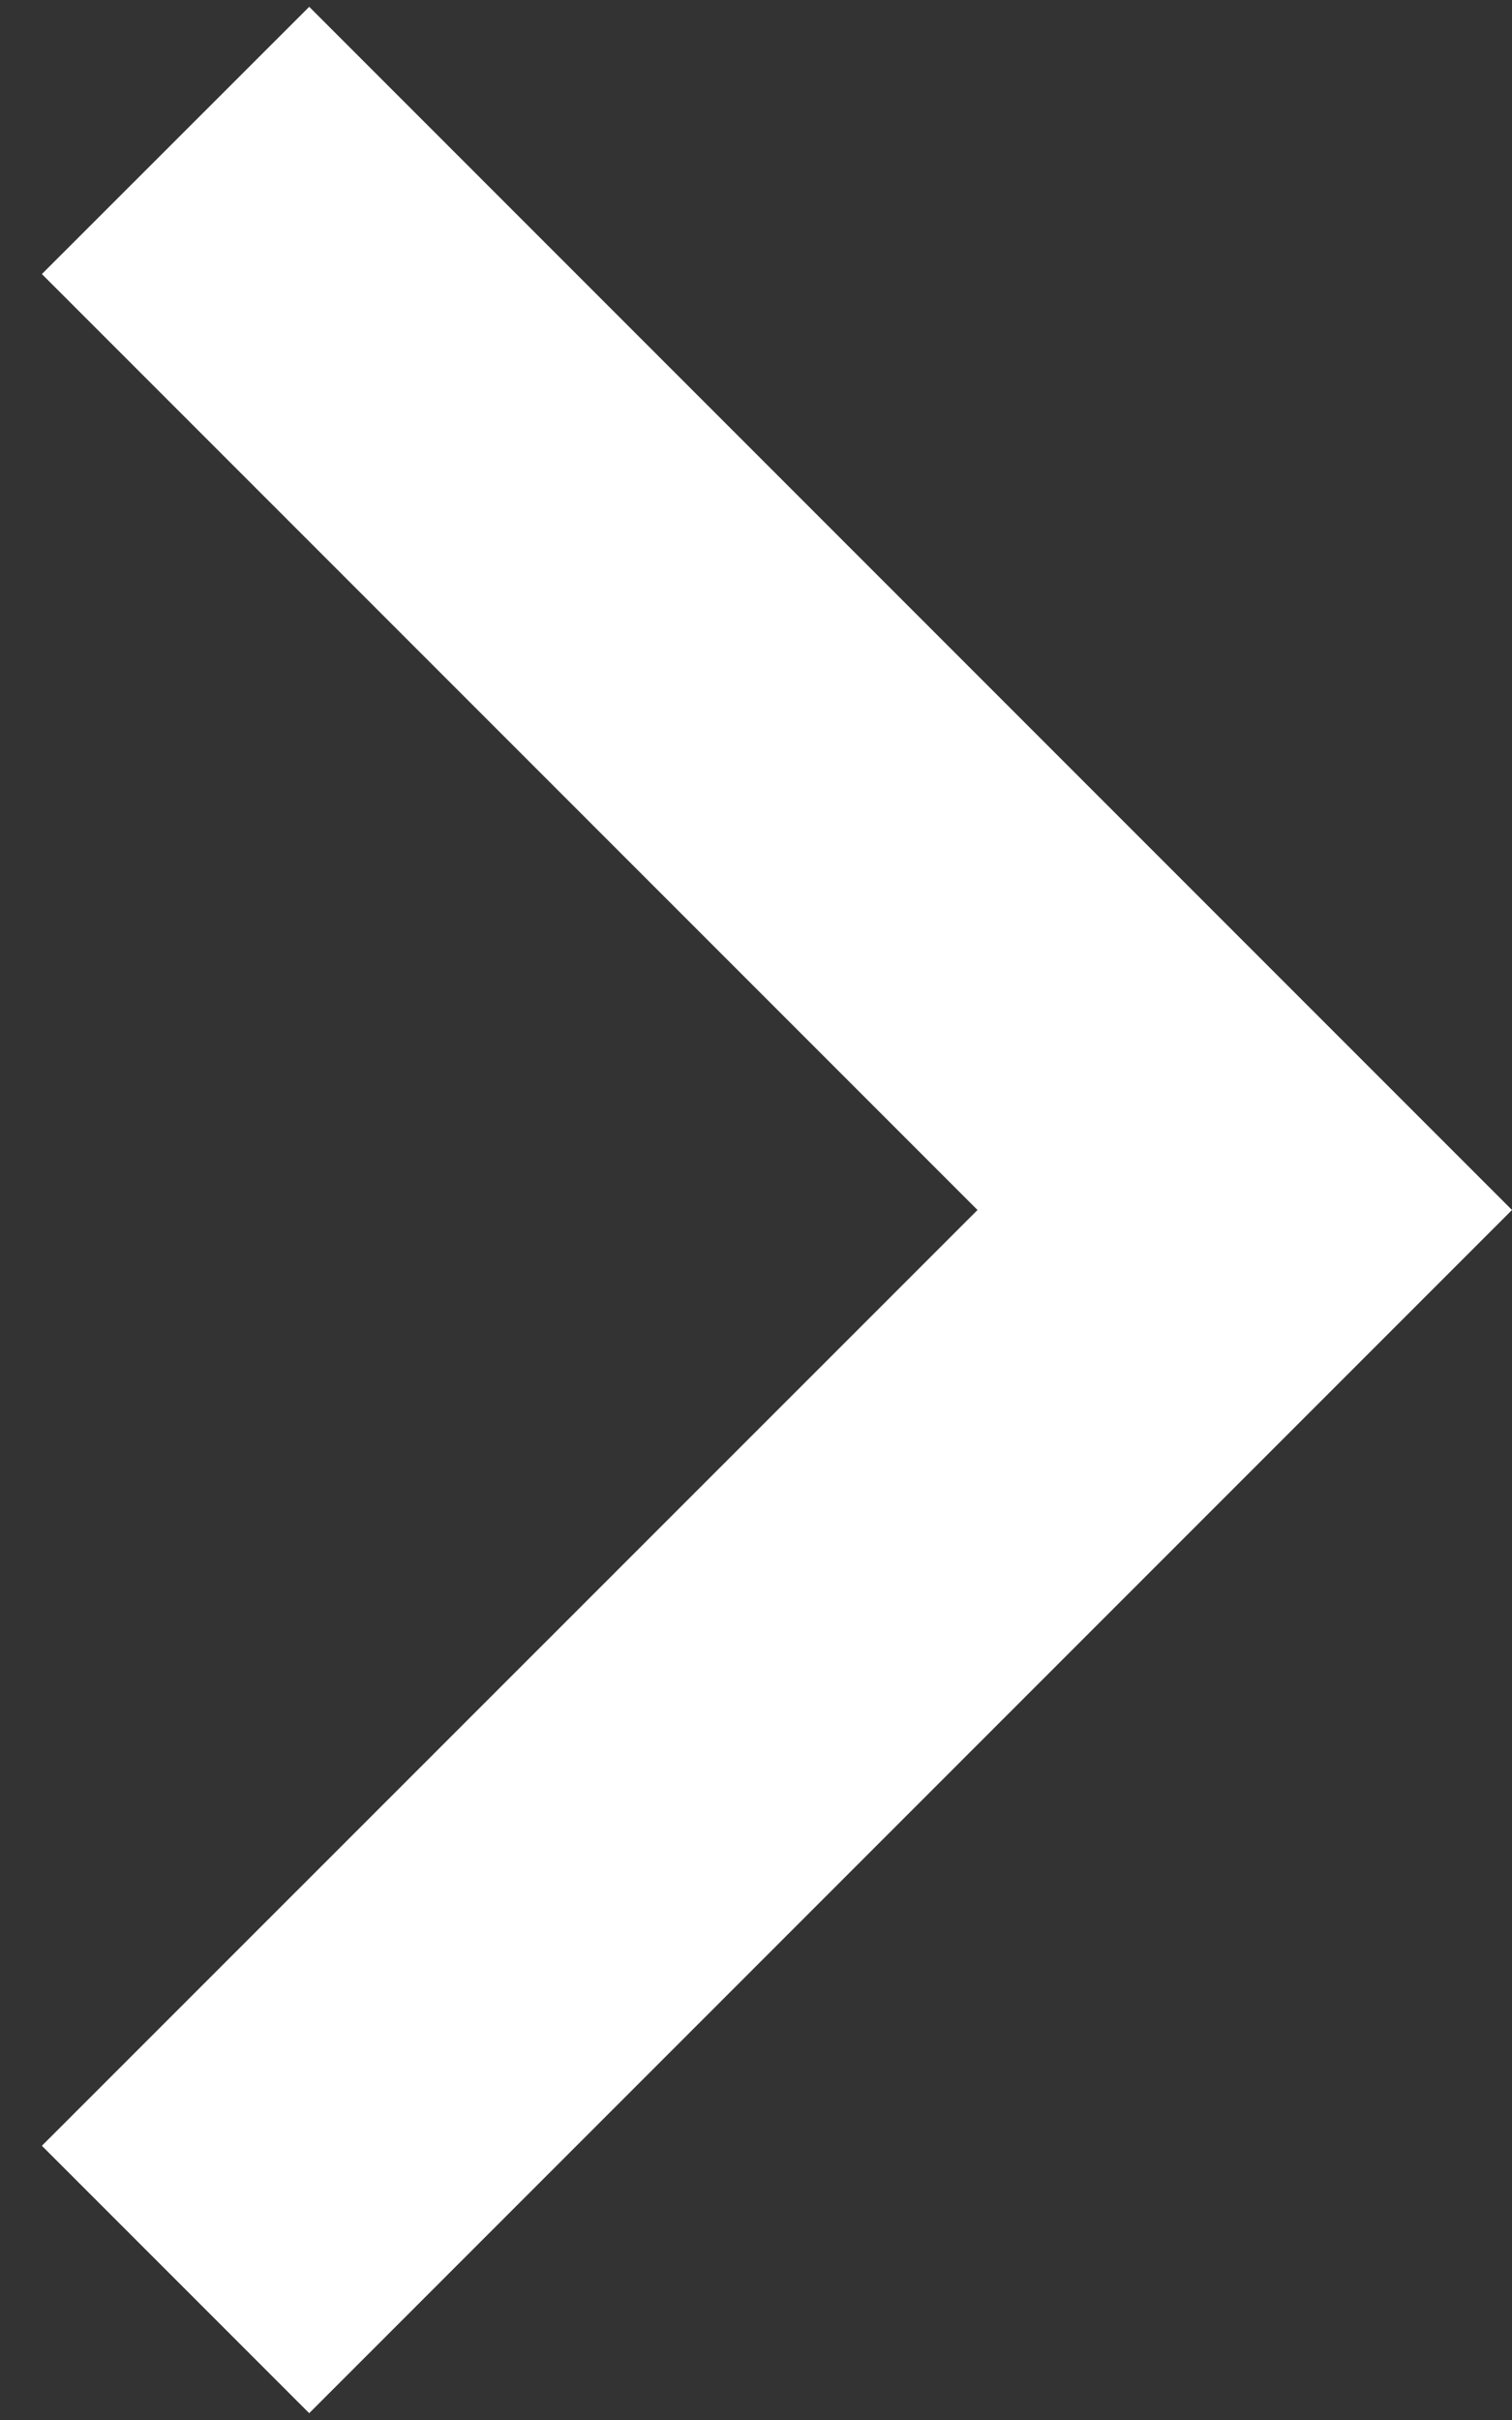 <svg width="10" height="16" viewBox="0 0 10 16" fill="none" xmlns="http://www.w3.org/2000/svg">
<rect x="0" y="0" width="10" height="16" fill="#333333" stroke="none"/>
<path d="M6.465 8L0.277 1.812L2.045 0.045L10 8L2.045 15.955L0.277 14.187L6.465 8Z" fill="white"/>
</svg>
